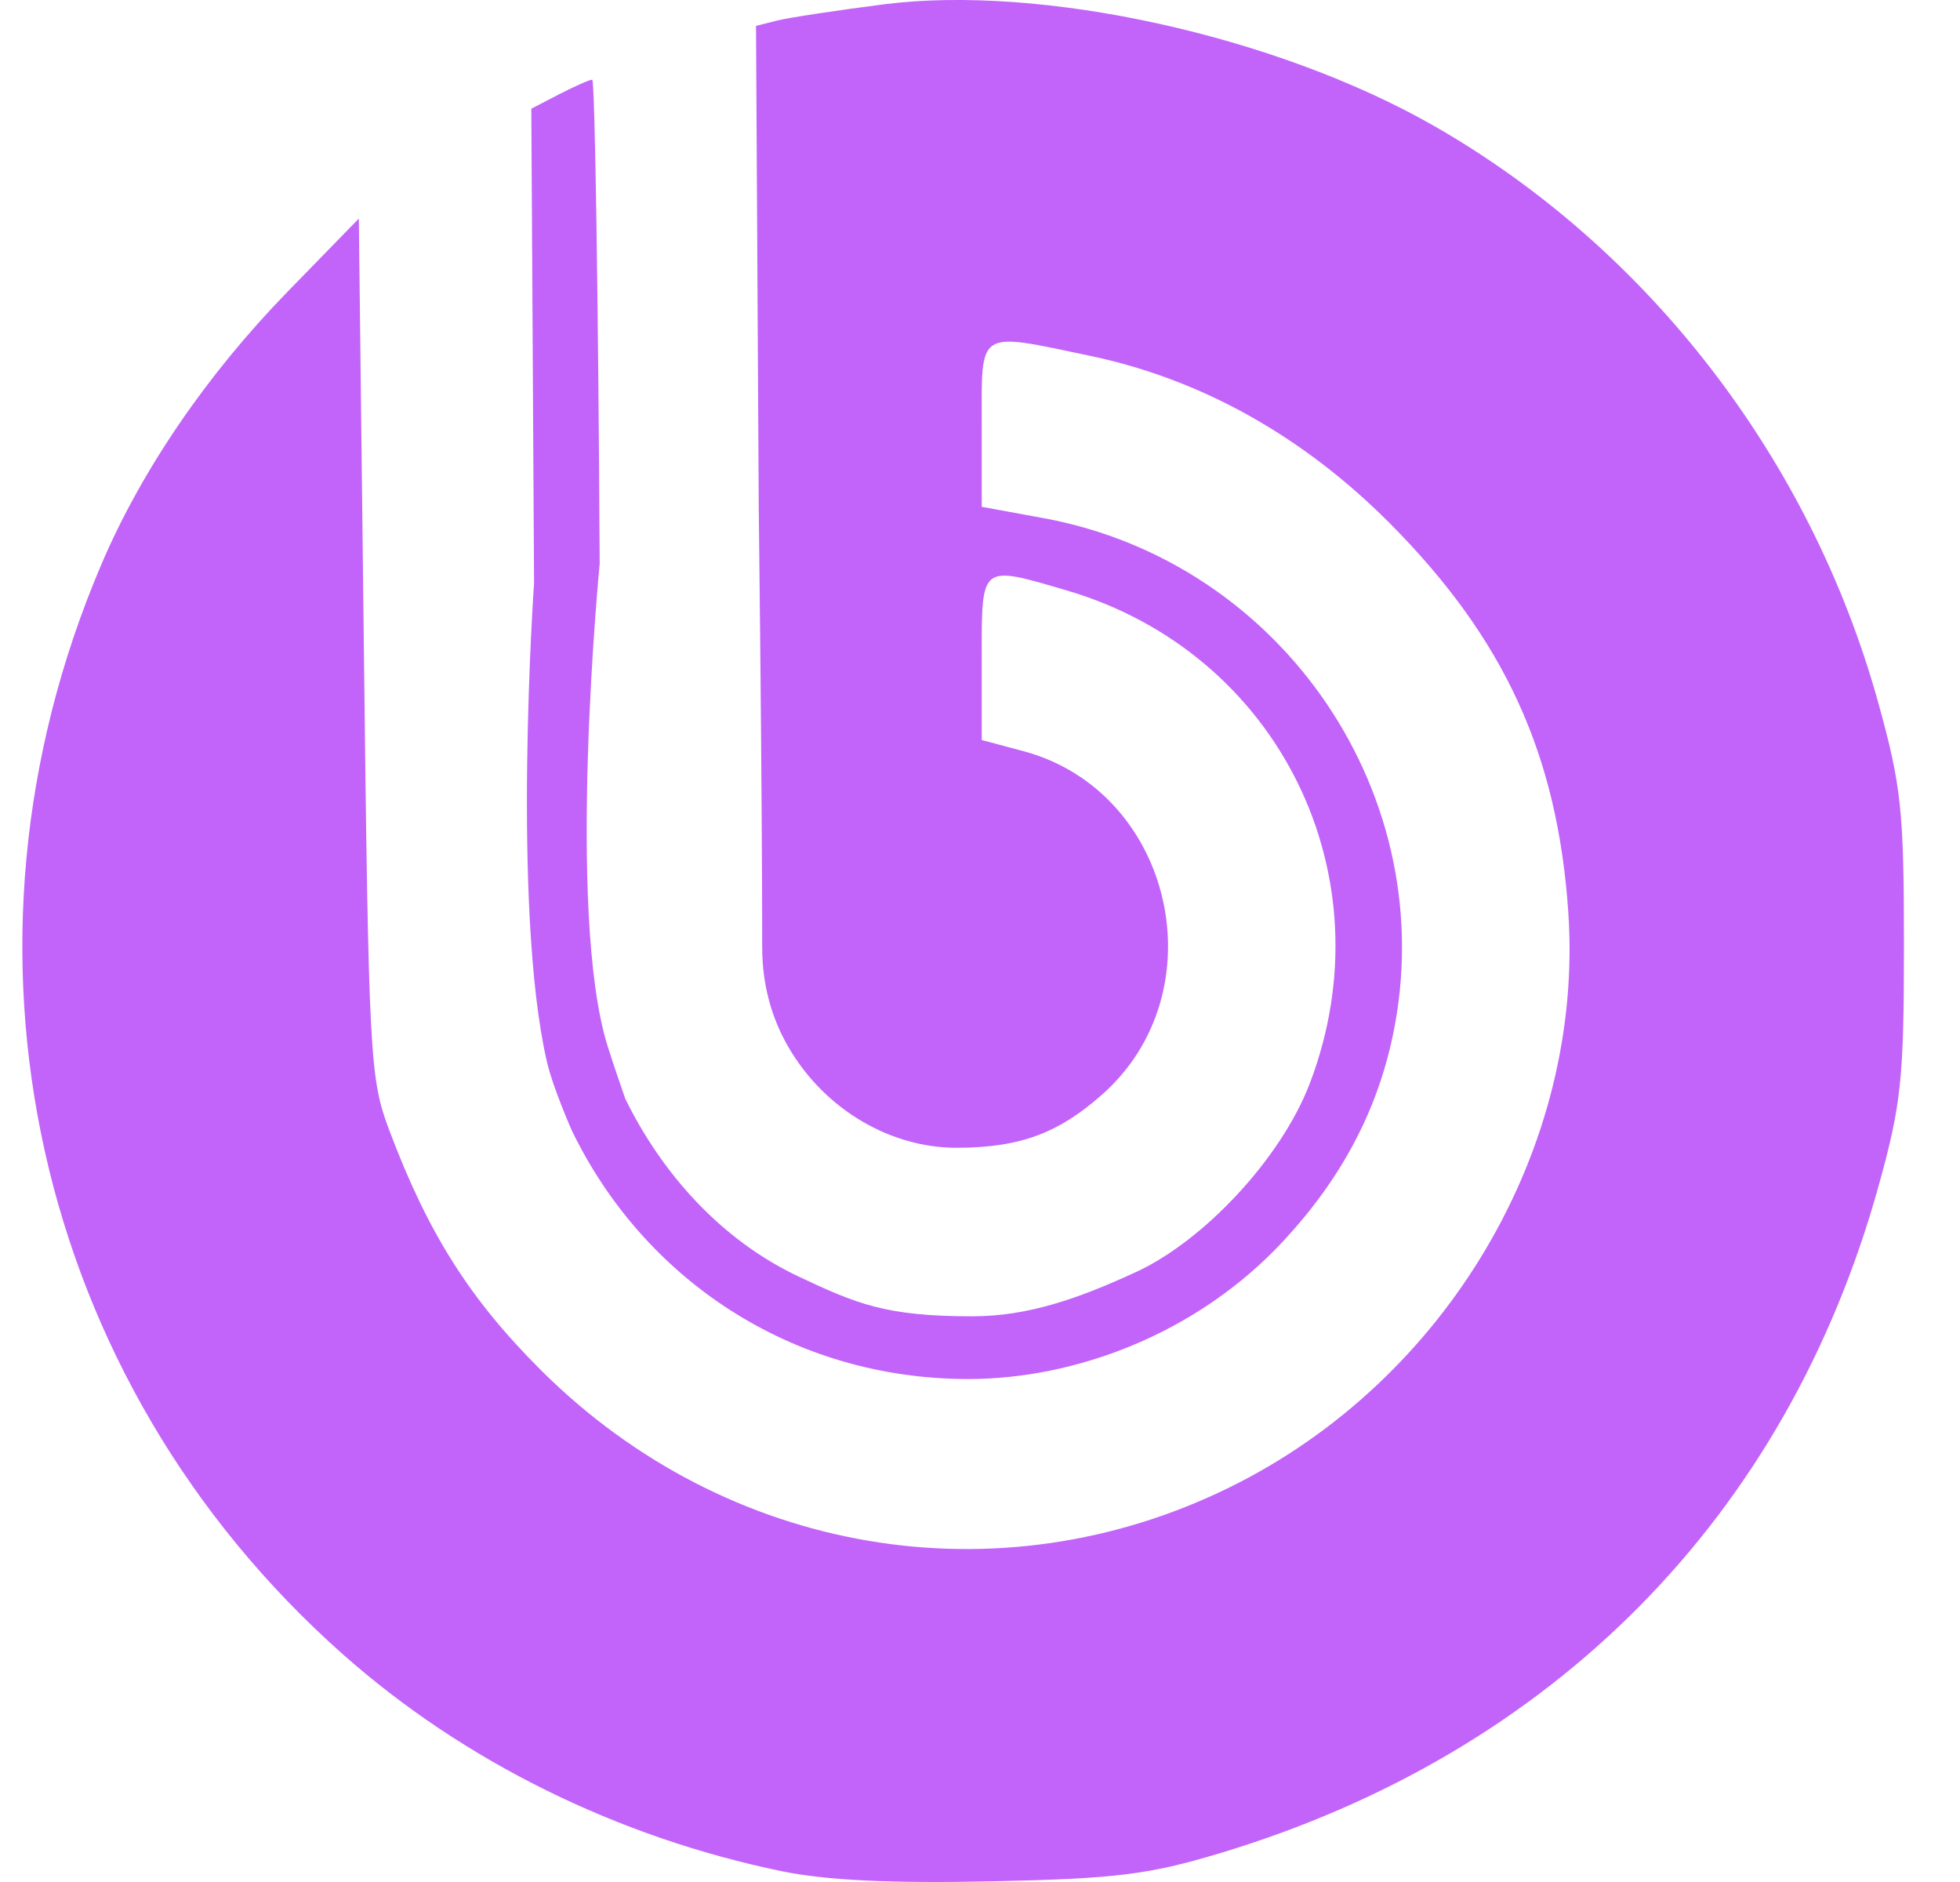 <svg width="25" height="24" viewBox="0 0 25 24" fill="none" xmlns="http://www.w3.org/2000/svg">
<path d="M9.969 23.862C7.87 23.428 5.911 22.459 4.373 21.096C0.425 17.595 -0.795 12.095 1.291 7.202C1.803 6 2.636 4.78 3.667 3.721L4.577 2.787L4.641 8.254C4.702 13.487 4.716 13.751 4.964 14.41C5.46 15.729 5.992 16.569 6.907 17.48C9.272 19.831 12.74 20.418 15.688 18.965C18.46 17.6 20.207 14.632 20.004 11.634C19.867 9.62 19.189 8.143 17.725 6.671C16.617 5.559 15.314 4.832 13.896 4.536C12.453 4.234 12.522 4.19 12.522 5.41V6.463L13.313 6.608C16.377 7.172 18.404 10.176 17.765 13.208C17.561 14.177 17.106 15.032 16.376 15.819C15.266 17.017 13.704 17.589 12.341 17.586C10.086 17.582 8.203 16.302 7.291 14.411C7.291 14.411 7.052 13.87 6.975 13.536C6.523 11.571 6.812 7.434 6.812 7.434L6.777 1.386L7.134 1.201C7.331 1.1 7.52 1.016 7.554 1.016C7.588 1.016 7.631 3.795 7.649 7.19C7.649 7.19 7.215 11.641 7.752 13.346C7.829 13.592 7.976 14.013 7.976 14.013C8.446 14.97 9.2 15.812 10.18 16.276C10.924 16.627 11.298 16.786 12.398 16.786C13.117 16.786 13.754 16.56 14.487 16.223C15.35 15.827 16.341 14.775 16.707 13.815C17.716 11.169 16.311 8.323 13.605 7.529C12.499 7.205 12.522 7.187 12.522 8.388V9.437L13.053 9.579C14.966 10.09 15.55 12.651 14.048 13.967C13.517 14.432 13.039 14.637 12.202 14.637C11.308 14.637 10.45 14.097 10.009 13.268C9.744 12.77 9.722 12.298 9.722 12.082C9.722 10.085 9.678 6.492 9.678 6.492L9.643 0.33L9.917 0.261C10.069 0.224 10.679 0.131 11.275 0.055C13.294 -0.202 16.281 0.458 18.288 1.604C21.023 3.167 23.094 5.852 23.956 8.956C24.252 10.023 24.285 10.334 24.285 12.051C24.285 13.761 24.251 14.081 23.961 15.126C22.789 19.344 19.807 22.359 15.543 23.638C14.645 23.907 14.225 23.958 12.641 23.992C11.363 24.019 10.535 23.979 9.969 23.862Z" fill="#C264F9"/>
</svg>
